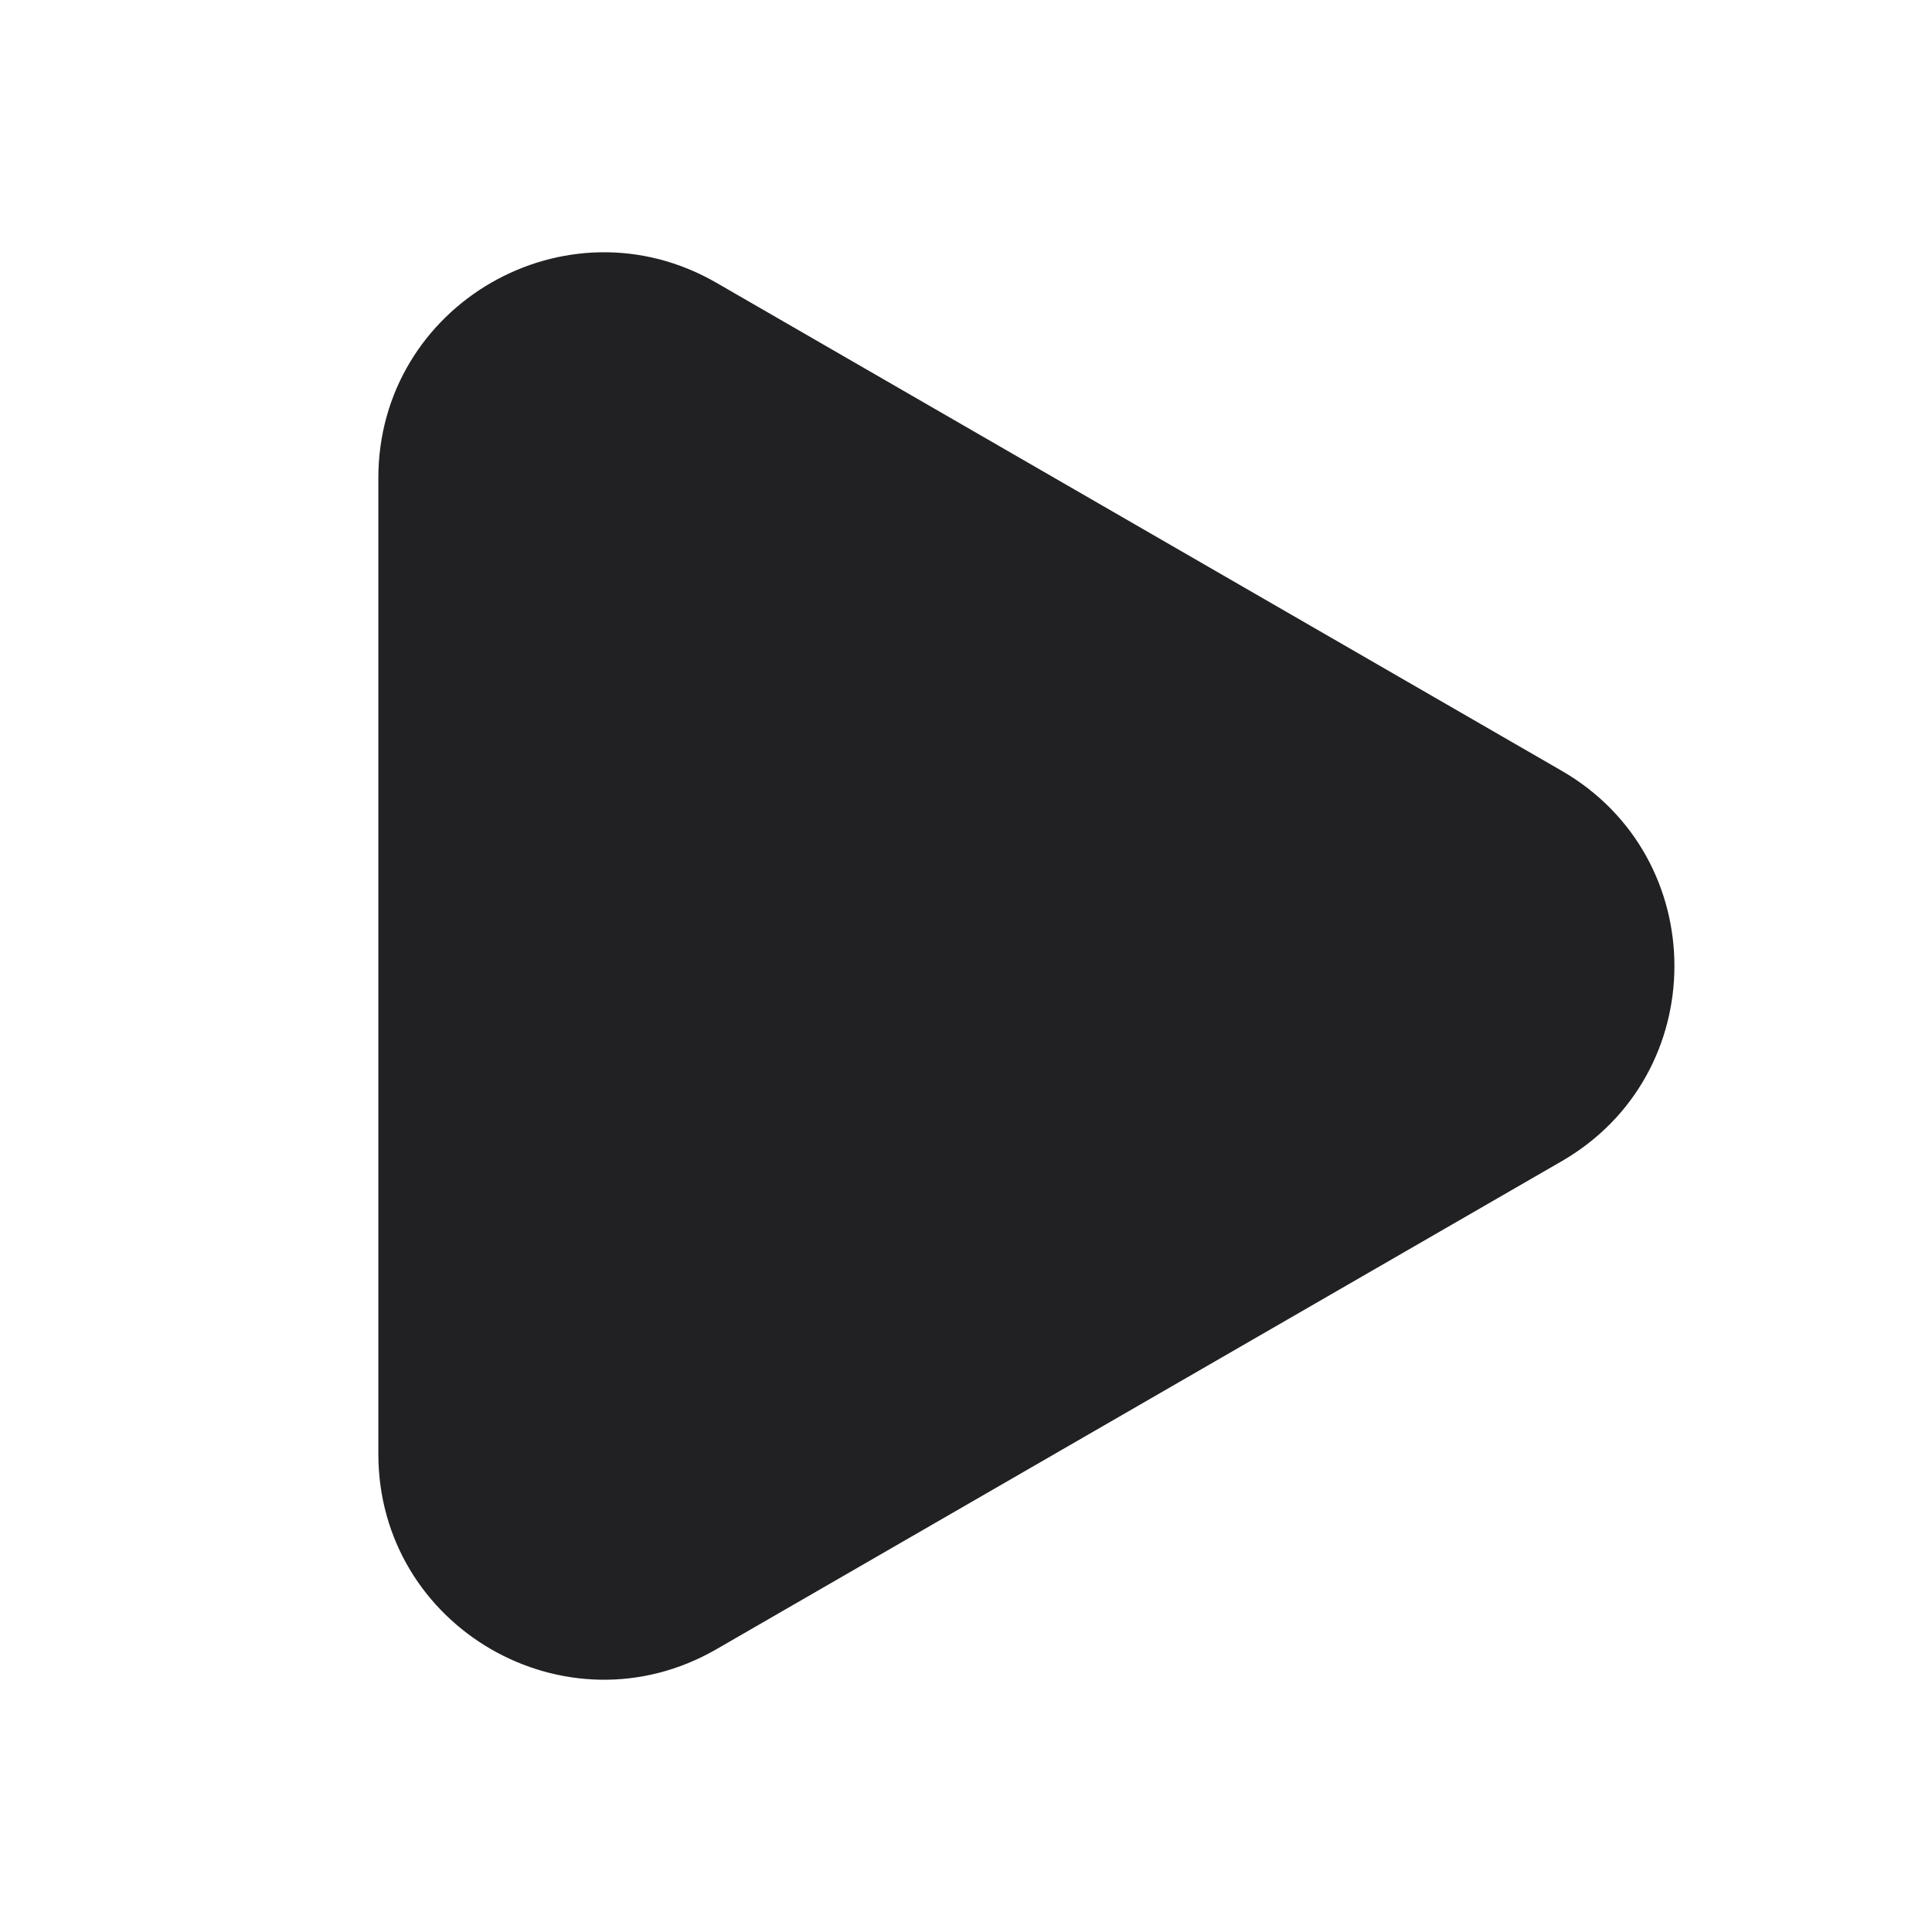 <svg xmlns="http://www.w3.org/2000/svg" width="24" height="24" fill="none"><path fill="#212124" fill-rule="evenodd" d="M19.4 9.575c1.867 1.078 1.867 3.772 0 4.85L8.9 20.487c-1.867 1.078-4.2-.27-4.2-2.425V5.938c0-2.155 2.333-3.503 4.2-2.425l10.5 6.062Z" clip-rule="evenodd"/></svg>